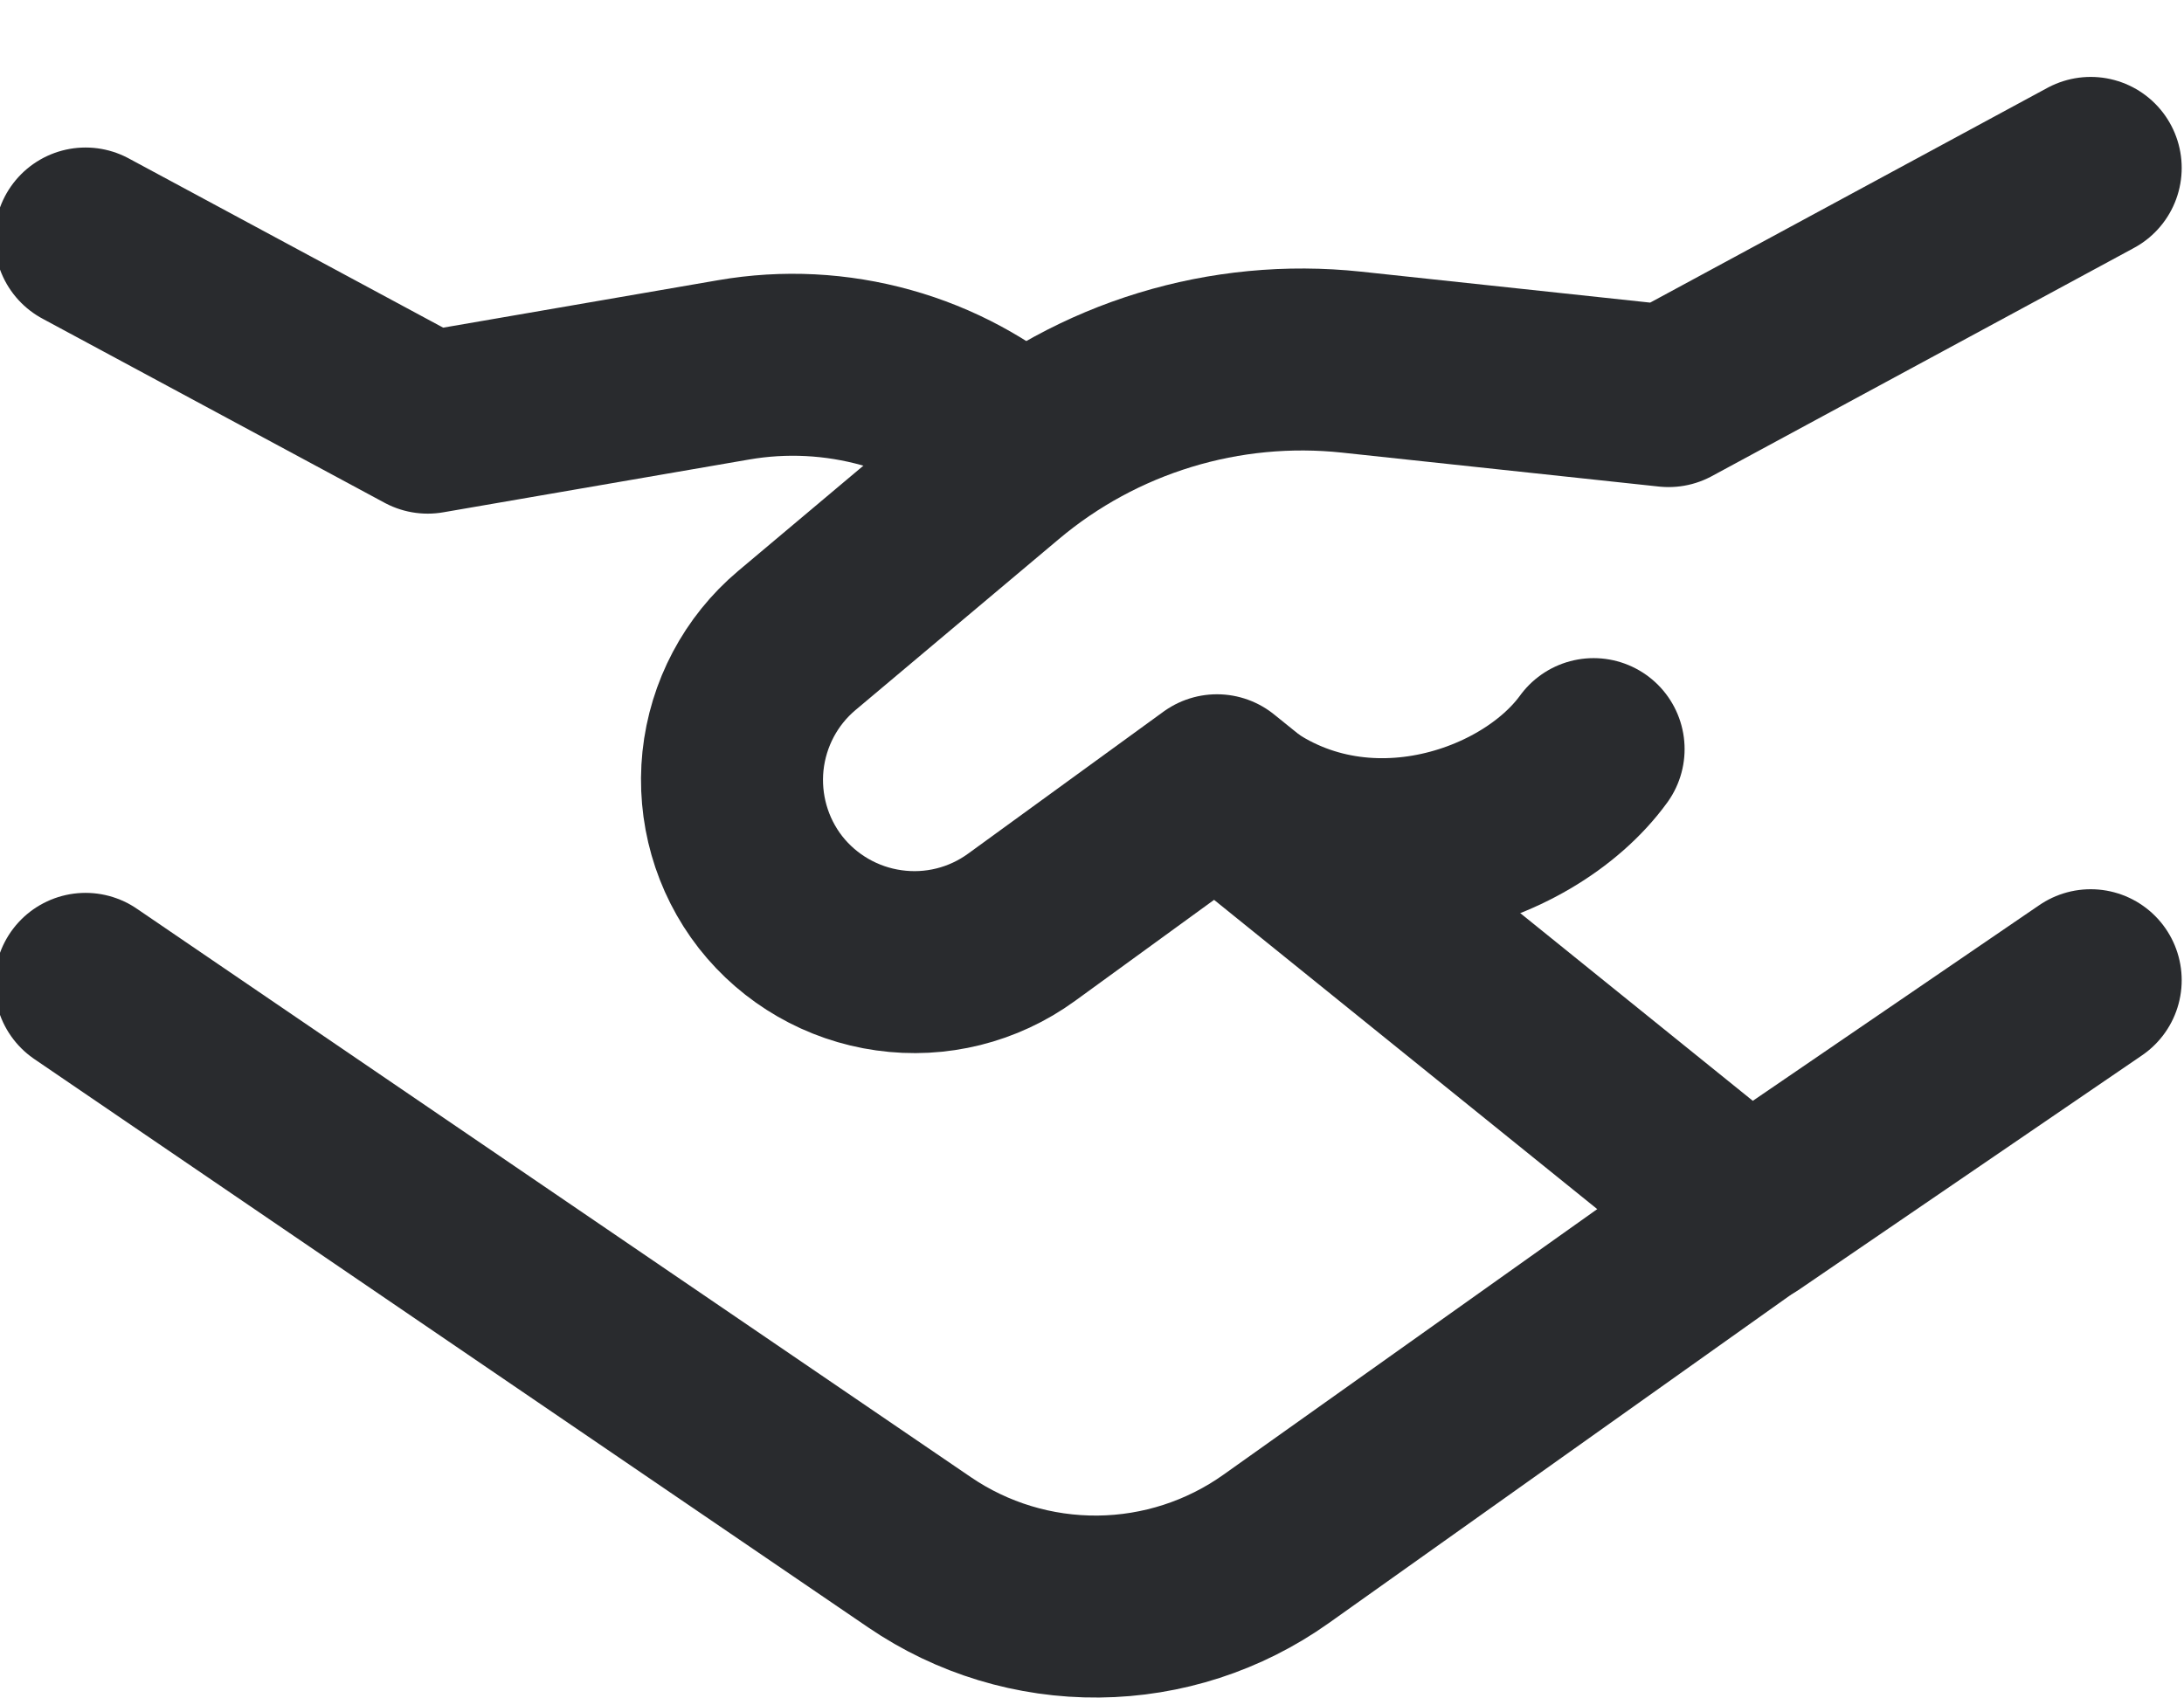 <svg width="18" height="14" viewBox="0 0 18 14" fill="none" xmlns="http://www.w3.org/2000/svg">
<path d="M0.705 1.966L3.525 3.484L6.045 3.049C6.465 2.976 6.895 2.998 7.306 3.113C7.716 3.227 8.095 3.432 8.416 3.711M14.505 9.934L10.517 12.768C10.089 13.072 9.578 13.238 9.053 13.243C8.527 13.248 8.013 13.092 7.579 12.796L0.705 8.11" stroke="#292B2E" stroke-width="1.5" stroke-linecap="round" stroke-linejoin="round"/>
<path d="M17.231 8.08L14.409 10.008L10.03 6.473L8.419 7.644C8.104 7.873 7.712 7.971 7.326 7.916C6.94 7.862 6.59 7.66 6.35 7.354C6.111 7.047 6.001 6.659 6.041 6.273C6.082 5.886 6.27 5.53 6.567 5.28L8.245 3.869C8.643 3.534 9.104 3.284 9.601 3.132C10.098 2.98 10.621 2.93 11.138 2.985L13.752 3.265L17.231 1.384" stroke="#292B2E" stroke-width="1.5" stroke-linecap="round" stroke-linejoin="round"/>
<path d="M10.03 6.482C11.084 7.42 12.578 6.941 13.134 6.175" stroke="#292B2E" stroke-width="1.5" stroke-linecap="round" stroke-linejoin="round"/>
</svg>
